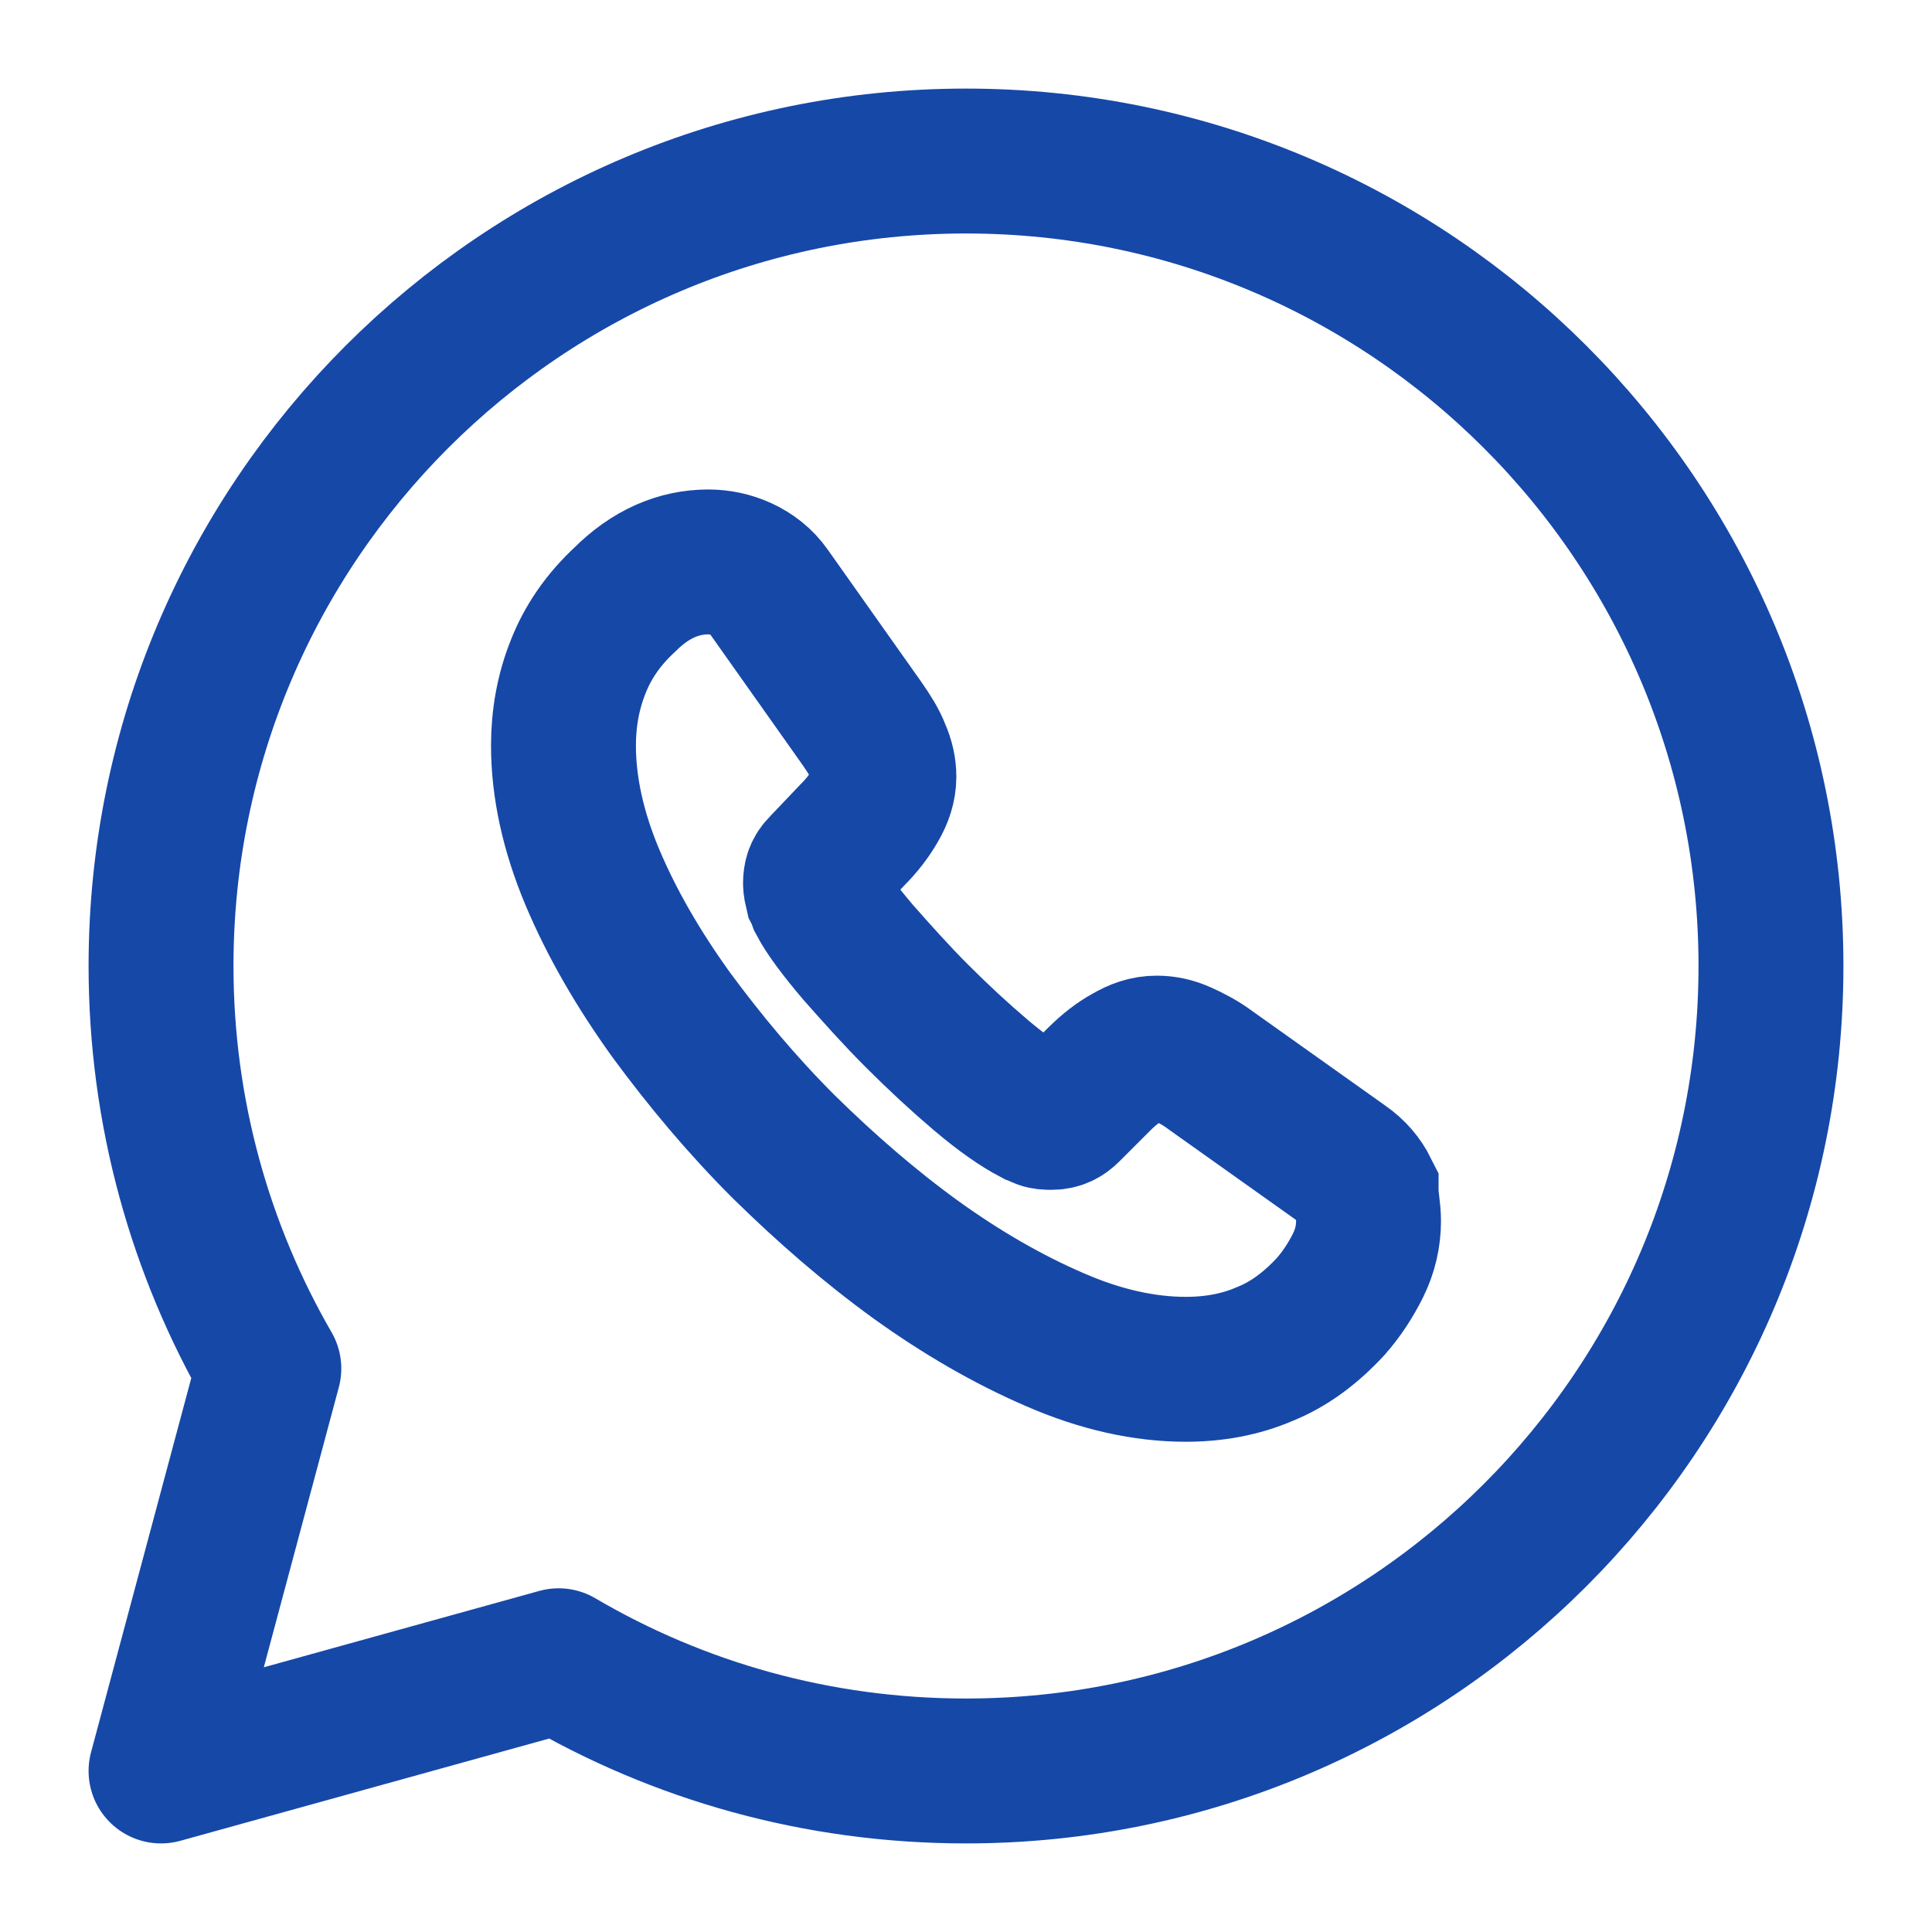<svg width="20" height="20" viewBox="0 0 20 20" fill="none" xmlns="http://www.w3.org/2000/svg">
<path d="M5.783 17.192C7.017 17.917 8.458 18.333 10 18.333C14.6 18.333 18.333 14.6 18.333 10C18.333 5.4 14.6 1.667 10 1.667C5.4 1.667 1.667 5.4 1.667 10C1.667 11.517 2.075 12.942 2.783 14.167L1.667 18.333L5.783 17.192Z" stroke="#1648A8" stroke-width="1.5" stroke-miterlimit="10" stroke-linecap="round" stroke-linejoin="round"/>
<path d="M14.167 12.642C14.167 12.792 14.133 12.95 14.058 13.1C13.983 13.25 13.892 13.392 13.775 13.525C13.567 13.75 13.342 13.917 13.092 14.017C12.842 14.125 12.567 14.175 12.275 14.175C11.85 14.175 11.392 14.075 10.917 13.867C10.433 13.658 9.958 13.383 9.483 13.042C9 12.692 8.55 12.3 8.117 11.875C7.683 11.442 7.3 10.983 6.95 10.508C6.608 10.033 6.333 9.558 6.133 9.083C5.933 8.608 5.833 8.15 5.833 7.717C5.833 7.433 5.883 7.158 5.983 6.908C6.083 6.65 6.242 6.417 6.467 6.208C6.733 5.942 7.025 5.817 7.333 5.817C7.45 5.817 7.567 5.842 7.675 5.892C7.783 5.942 7.883 6.017 7.958 6.125L8.925 7.492C9 7.6 9.058 7.692 9.092 7.783C9.133 7.875 9.15 7.958 9.15 8.042C9.15 8.142 9.117 8.242 9.058 8.342C9 8.442 8.925 8.542 8.825 8.642L8.508 8.975C8.458 9.025 8.442 9.075 8.442 9.142C8.442 9.175 8.45 9.208 8.458 9.242C8.475 9.275 8.483 9.3 8.492 9.325C8.567 9.467 8.7 9.642 8.883 9.858C9.075 10.075 9.275 10.3 9.492 10.517C9.717 10.742 9.933 10.942 10.158 11.133C10.375 11.317 10.558 11.442 10.7 11.517C10.725 11.525 10.75 11.542 10.775 11.55C10.808 11.567 10.842 11.567 10.883 11.567C10.958 11.567 11.008 11.542 11.058 11.492L11.375 11.175C11.483 11.067 11.583 10.992 11.675 10.942C11.775 10.883 11.867 10.85 11.975 10.85C12.058 10.85 12.142 10.867 12.233 10.908C12.325 10.95 12.425 11 12.525 11.075L13.908 12.058C14.017 12.133 14.092 12.225 14.142 12.325C14.142 12.425 14.167 12.525 14.167 12.642Z" stroke="#1648A8" stroke-width="1.5" stroke-miterlimit="10"/>
</svg>
